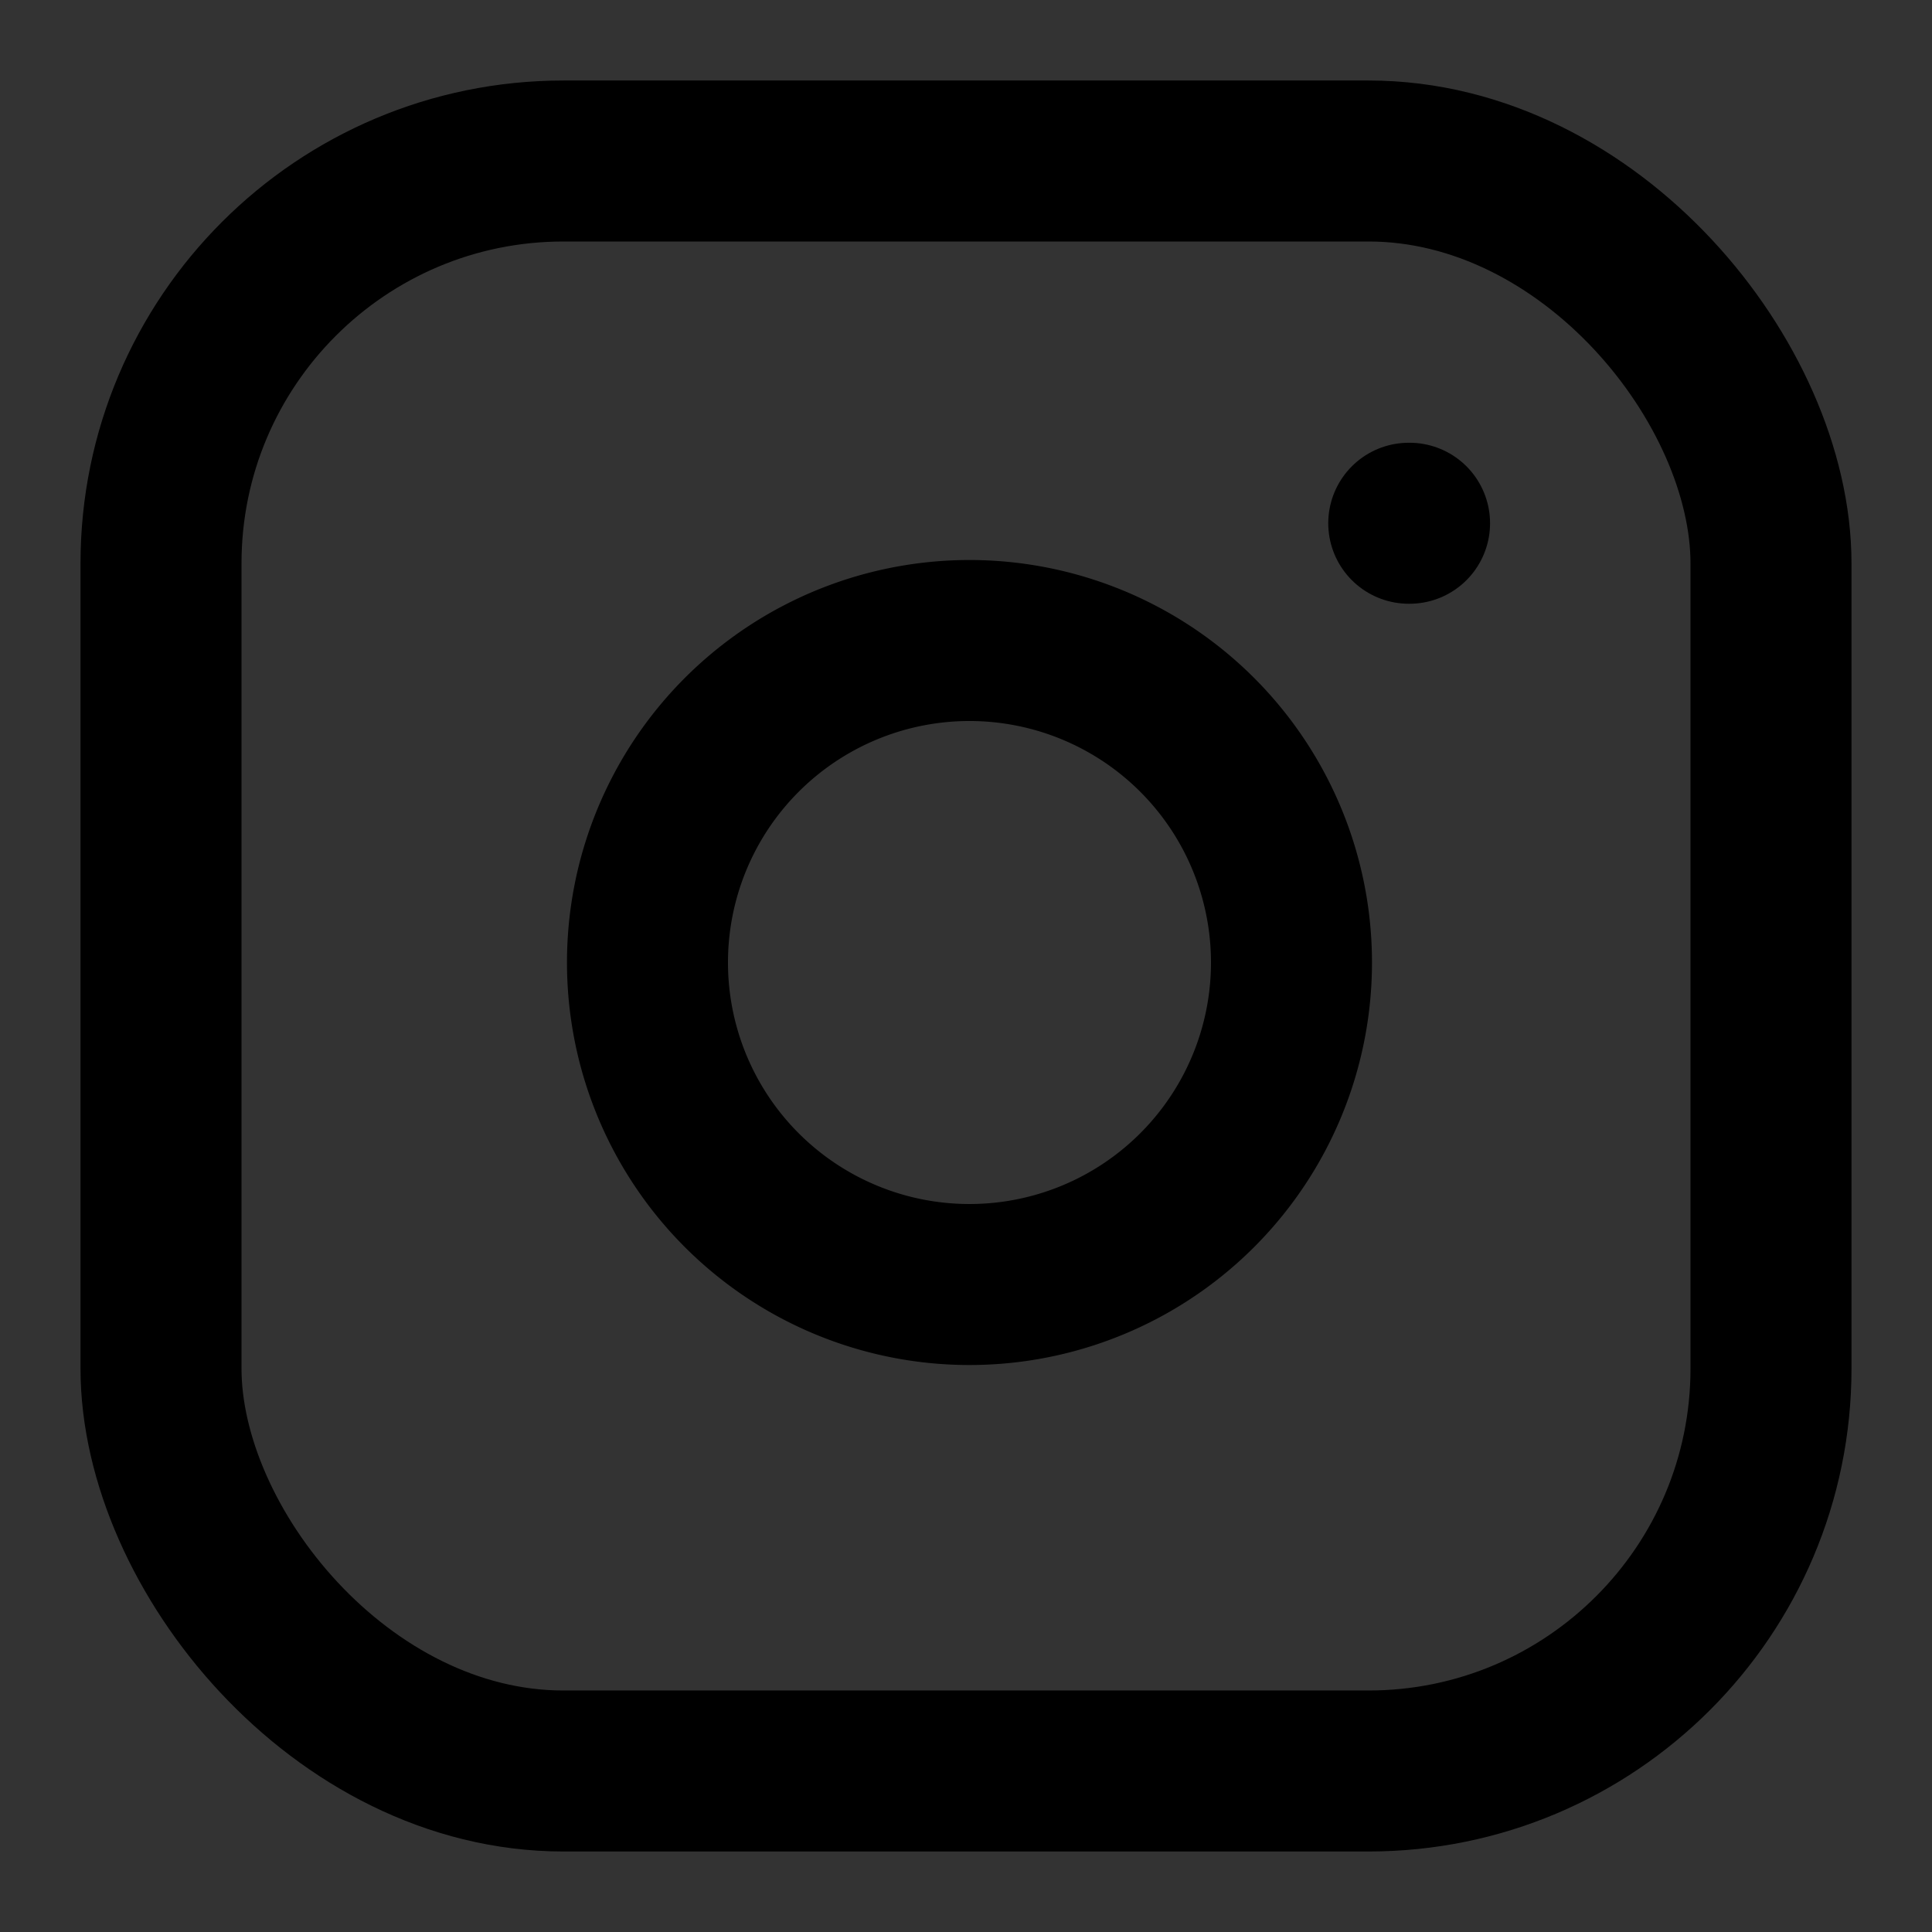 <svg xmlns="http://www.w3.org/2000/svg" width="24" height="24" viewBox="0 0 24 24" fill="none" stroke="currentColor" stroke-width="2" stroke-linecap="round" stroke-linejoin="round" class="feather feather-instagram"><rect x="0" y="0" width="24" height="24" fill="#333333" stroke="none"/><rect color="#fff" x="2" y="2" width="20" height="20" rx="5" ry="5"></rect><path color="#fff"  d="M16 11.37A4 4 0 1 1 12.63 8 4 4 0 0 1 16 11.37z"></path><line color="#fff" x1="17.5" y1="6.5" x2="17.51" y2="6.5"></line></svg>